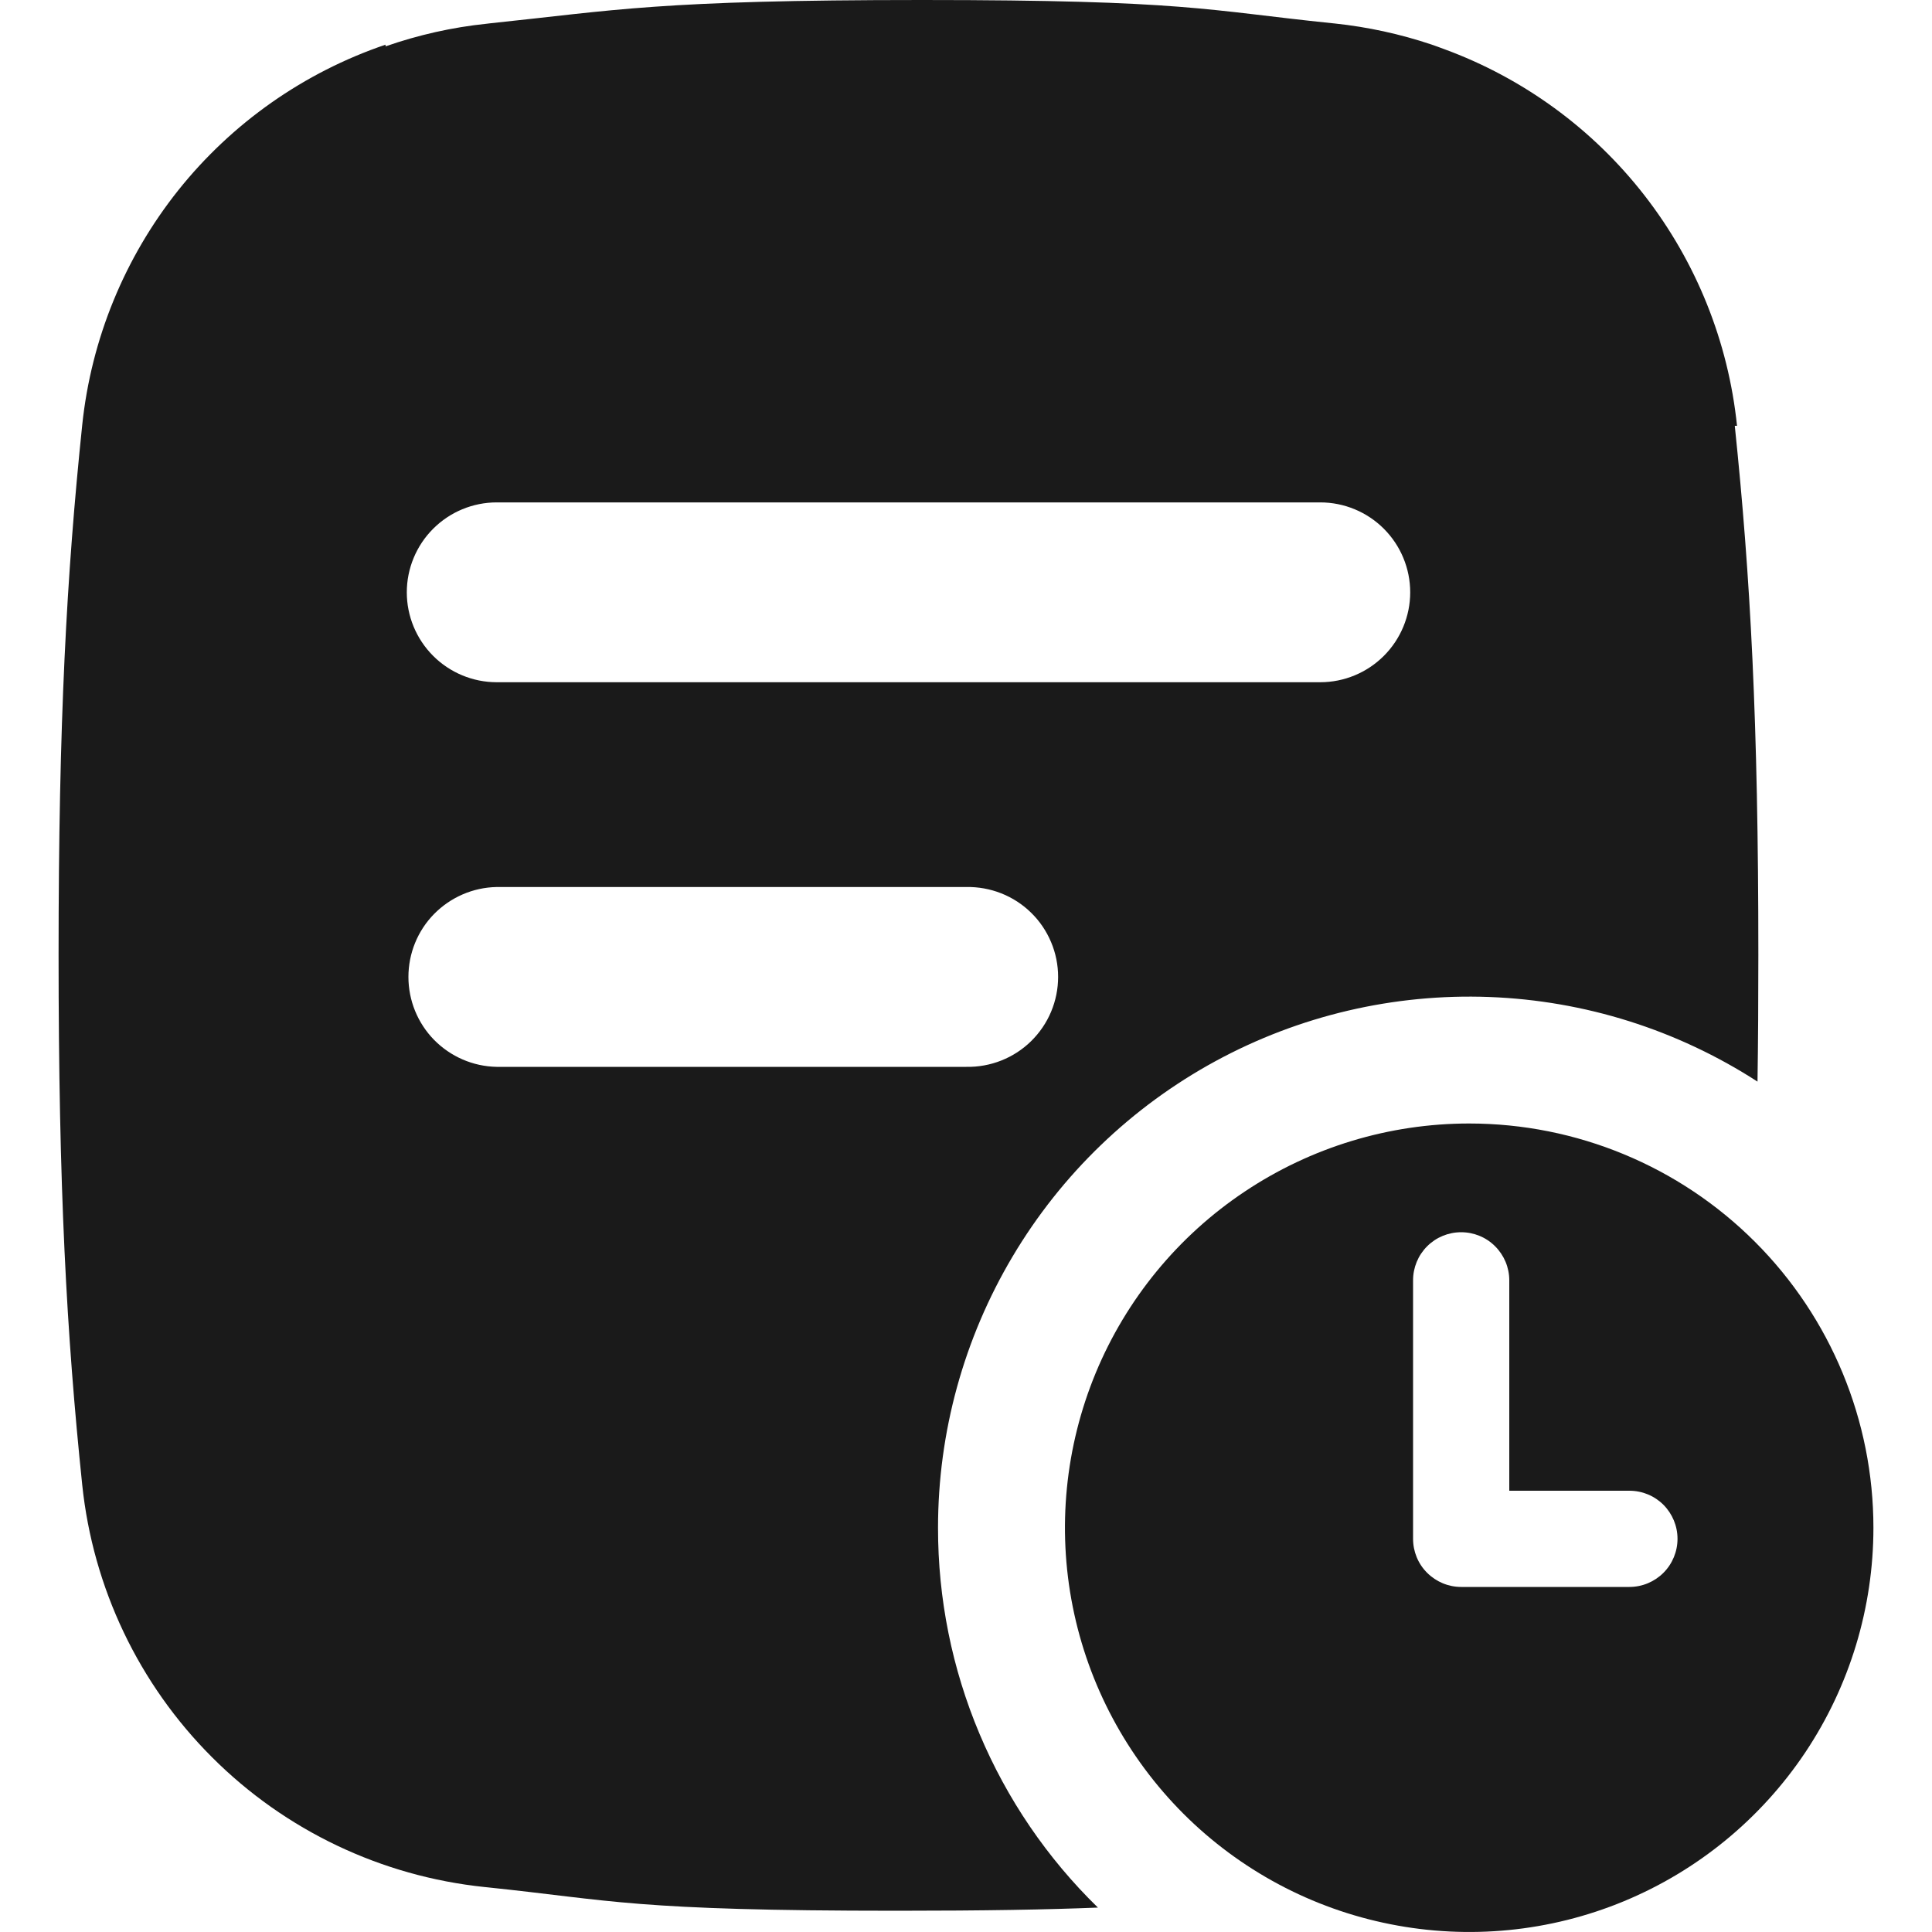 <svg width="25" height="25" viewBox="0 0 25 25" fill="none" xmlns="http://www.w3.org/2000/svg">
<g clip-path="url(#clip0_90_1557)">
<path d="M12.138 19.769C12.138 18.533 12.472 17.321 13.103 16.259C13.734 15.196 14.64 14.324 15.725 13.733C16.811 13.142 18.035 12.855 19.27 12.901C20.505 12.947 21.704 13.325 22.742 13.996C22.75 13.486 22.753 12.943 22.753 12.356C22.753 9.341 22.651 7.459 22.448 5.51H22.477C22.365 4.424 21.95 3.391 21.28 2.529C20.61 1.667 19.711 1.011 18.686 0.635C18.631 0.614 18.577 0.595 18.523 0.576C18.117 0.44 17.698 0.349 17.273 0.304L17.233 0.3C15.611 0.133 15.351 0 11.932 0C8.512 0 7.959 0.133 6.339 0.302L6.298 0.307C5.852 0.353 5.413 0.452 4.989 0.6V0.578C3.933 0.937 3.002 1.591 2.306 2.463C1.611 3.336 1.18 4.389 1.064 5.499C0.861 7.452 0.758 9.335 0.758 12.356C0.758 15.377 0.861 17.261 1.064 19.214C1.203 20.547 1.796 21.792 2.744 22.739C3.691 23.687 4.936 24.279 6.269 24.418L6.309 24.422C7.931 24.591 8.19 24.725 11.61 24.725C12.743 24.725 13.563 24.71 14.207 24.684C13.551 24.045 13.03 23.28 12.675 22.436C12.319 21.592 12.137 20.685 12.138 19.769ZM6.425 6.501H17.084C17.393 6.501 17.689 6.624 17.907 6.842C18.125 7.06 18.248 7.356 18.248 7.665C18.248 7.973 18.125 8.269 17.907 8.487C17.689 8.705 17.393 8.828 17.084 8.828H6.427C6.119 8.828 5.823 8.705 5.605 8.487C5.387 8.269 5.264 7.973 5.264 7.665C5.264 7.356 5.387 7.06 5.605 6.842C5.823 6.624 6.119 6.501 6.427 6.501H6.425ZM6.425 13.805C6.12 13.799 5.831 13.673 5.617 13.456C5.404 13.238 5.285 12.946 5.285 12.641C5.285 12.337 5.404 12.044 5.617 11.827C5.831 11.61 6.12 11.484 6.425 11.478H12.504C12.659 11.475 12.813 11.503 12.957 11.56C13.101 11.617 13.232 11.702 13.342 11.81C13.453 11.918 13.541 12.048 13.601 12.191C13.661 12.333 13.692 12.486 13.692 12.641C13.692 12.796 13.661 12.949 13.601 13.092C13.541 13.235 13.453 13.364 13.342 13.473C13.232 13.581 13.101 13.666 12.957 13.723C12.813 13.78 12.659 13.808 12.504 13.805H6.425Z" fill="#1A1A1A"/>
<path d="M19.011 14.538C17.977 14.538 16.965 14.845 16.105 15.42C15.245 15.994 14.574 16.811 14.178 17.767C13.783 18.723 13.679 19.775 13.881 20.79C14.083 21.804 14.581 22.736 15.312 23.468C16.044 24.2 16.976 24.698 17.991 24.899C19.005 25.101 20.057 24.998 21.013 24.602C21.969 24.206 22.786 23.535 23.361 22.675C23.935 21.815 24.242 20.804 24.242 19.769C24.242 18.382 23.691 17.051 22.71 16.07C21.729 15.089 20.399 14.538 19.011 14.538ZM21.084 20.535H18.907C18.742 20.535 18.584 20.469 18.467 20.352C18.35 20.236 18.285 20.077 18.285 19.912V16.567C18.285 16.402 18.35 16.244 18.467 16.127C18.584 16.01 18.742 15.945 18.907 15.945C19.072 15.945 19.231 16.01 19.347 16.127C19.464 16.244 19.53 16.402 19.53 16.567V19.29H21.084C21.25 19.29 21.408 19.355 21.525 19.472C21.641 19.589 21.707 19.747 21.707 19.912C21.707 20.077 21.641 20.236 21.525 20.352C21.408 20.469 21.25 20.535 21.084 20.535Z" fill="#1A1A1A"/>
</g>
<defs>
<clipPath id="clip0_90_1557">
<rect width="25" height="25" fill="white"/>
</clipPath>
</defs>
</svg>
